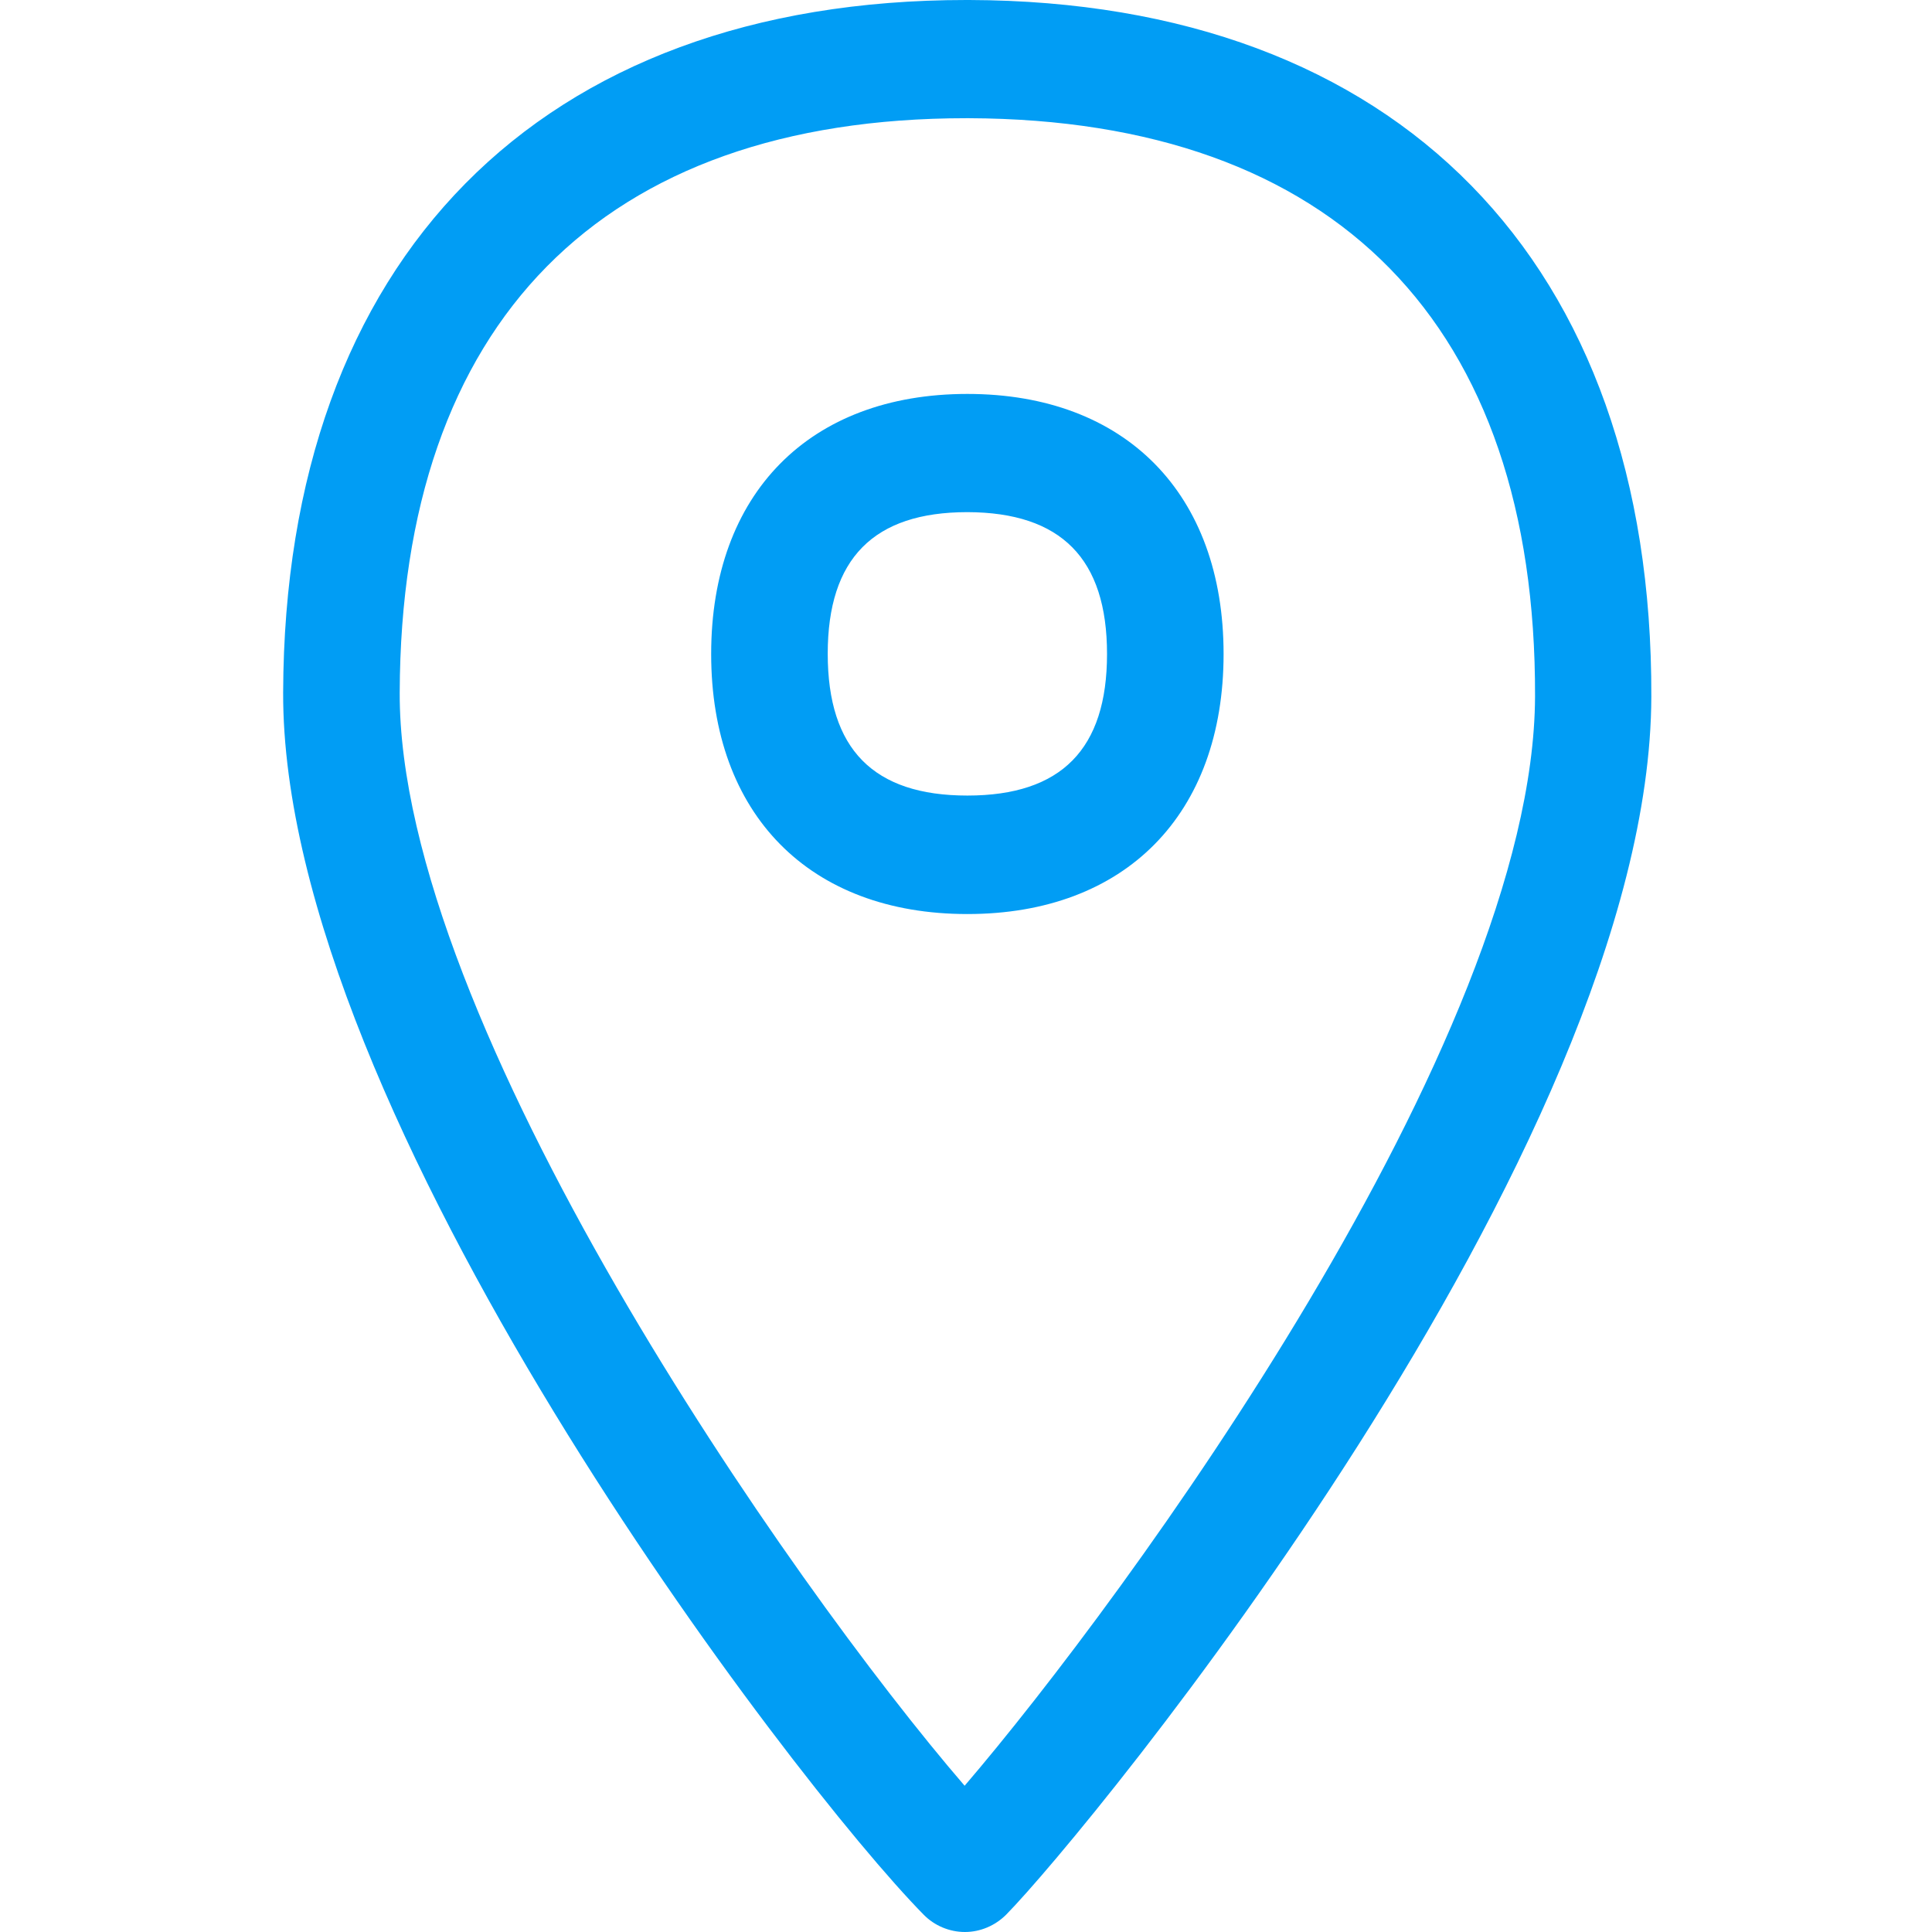 <?xml version="1.0" encoding="UTF-8"?>
<svg xmlns="http://www.w3.org/2000/svg" viewBox="0 0 702.8 702.8"><path fill="#019df4" fill-rule="evenodd" d="M351.5 43C219 43 145.8 117.2 145.4 252c-.4 119.8 142.2 324.2 205.5 397.6 57.6-67.2 207.1-270.8 207.5-396.3.4-135.2-72.7-209.8-205.9-210.3h-1zm-.5 659.8c-5.6 0-11.1-2.3-15-6.3-47.5-48.2-233.5-291.2-233-444.6C103.5 94.1 196.4 0 351.5 0h1.1c155.8.5 248.6 95.2 248.1 253.4C600.3 418 395.2 666.9 366 696.5c-4 4-9.4 6.3-15 6.3zm.9-516.5c-34.1 0-50.8 16.9-50.8 51.5 0 34.7 16.6 51.6 50.8 51.6s50.8-16.9 50.8-51.5c0-34.7-16.7-51.5-50.8-51.6zm0 146.2c-57.5 0-93.2-36.3-93.2-94.6s35.7-94.6 93.2-94.6 93.2 36.3 93.2 94.6-35.7 94.6-93.2 94.6z" clip-rule="evenodd" style="fill: #019df4;"/></svg>
